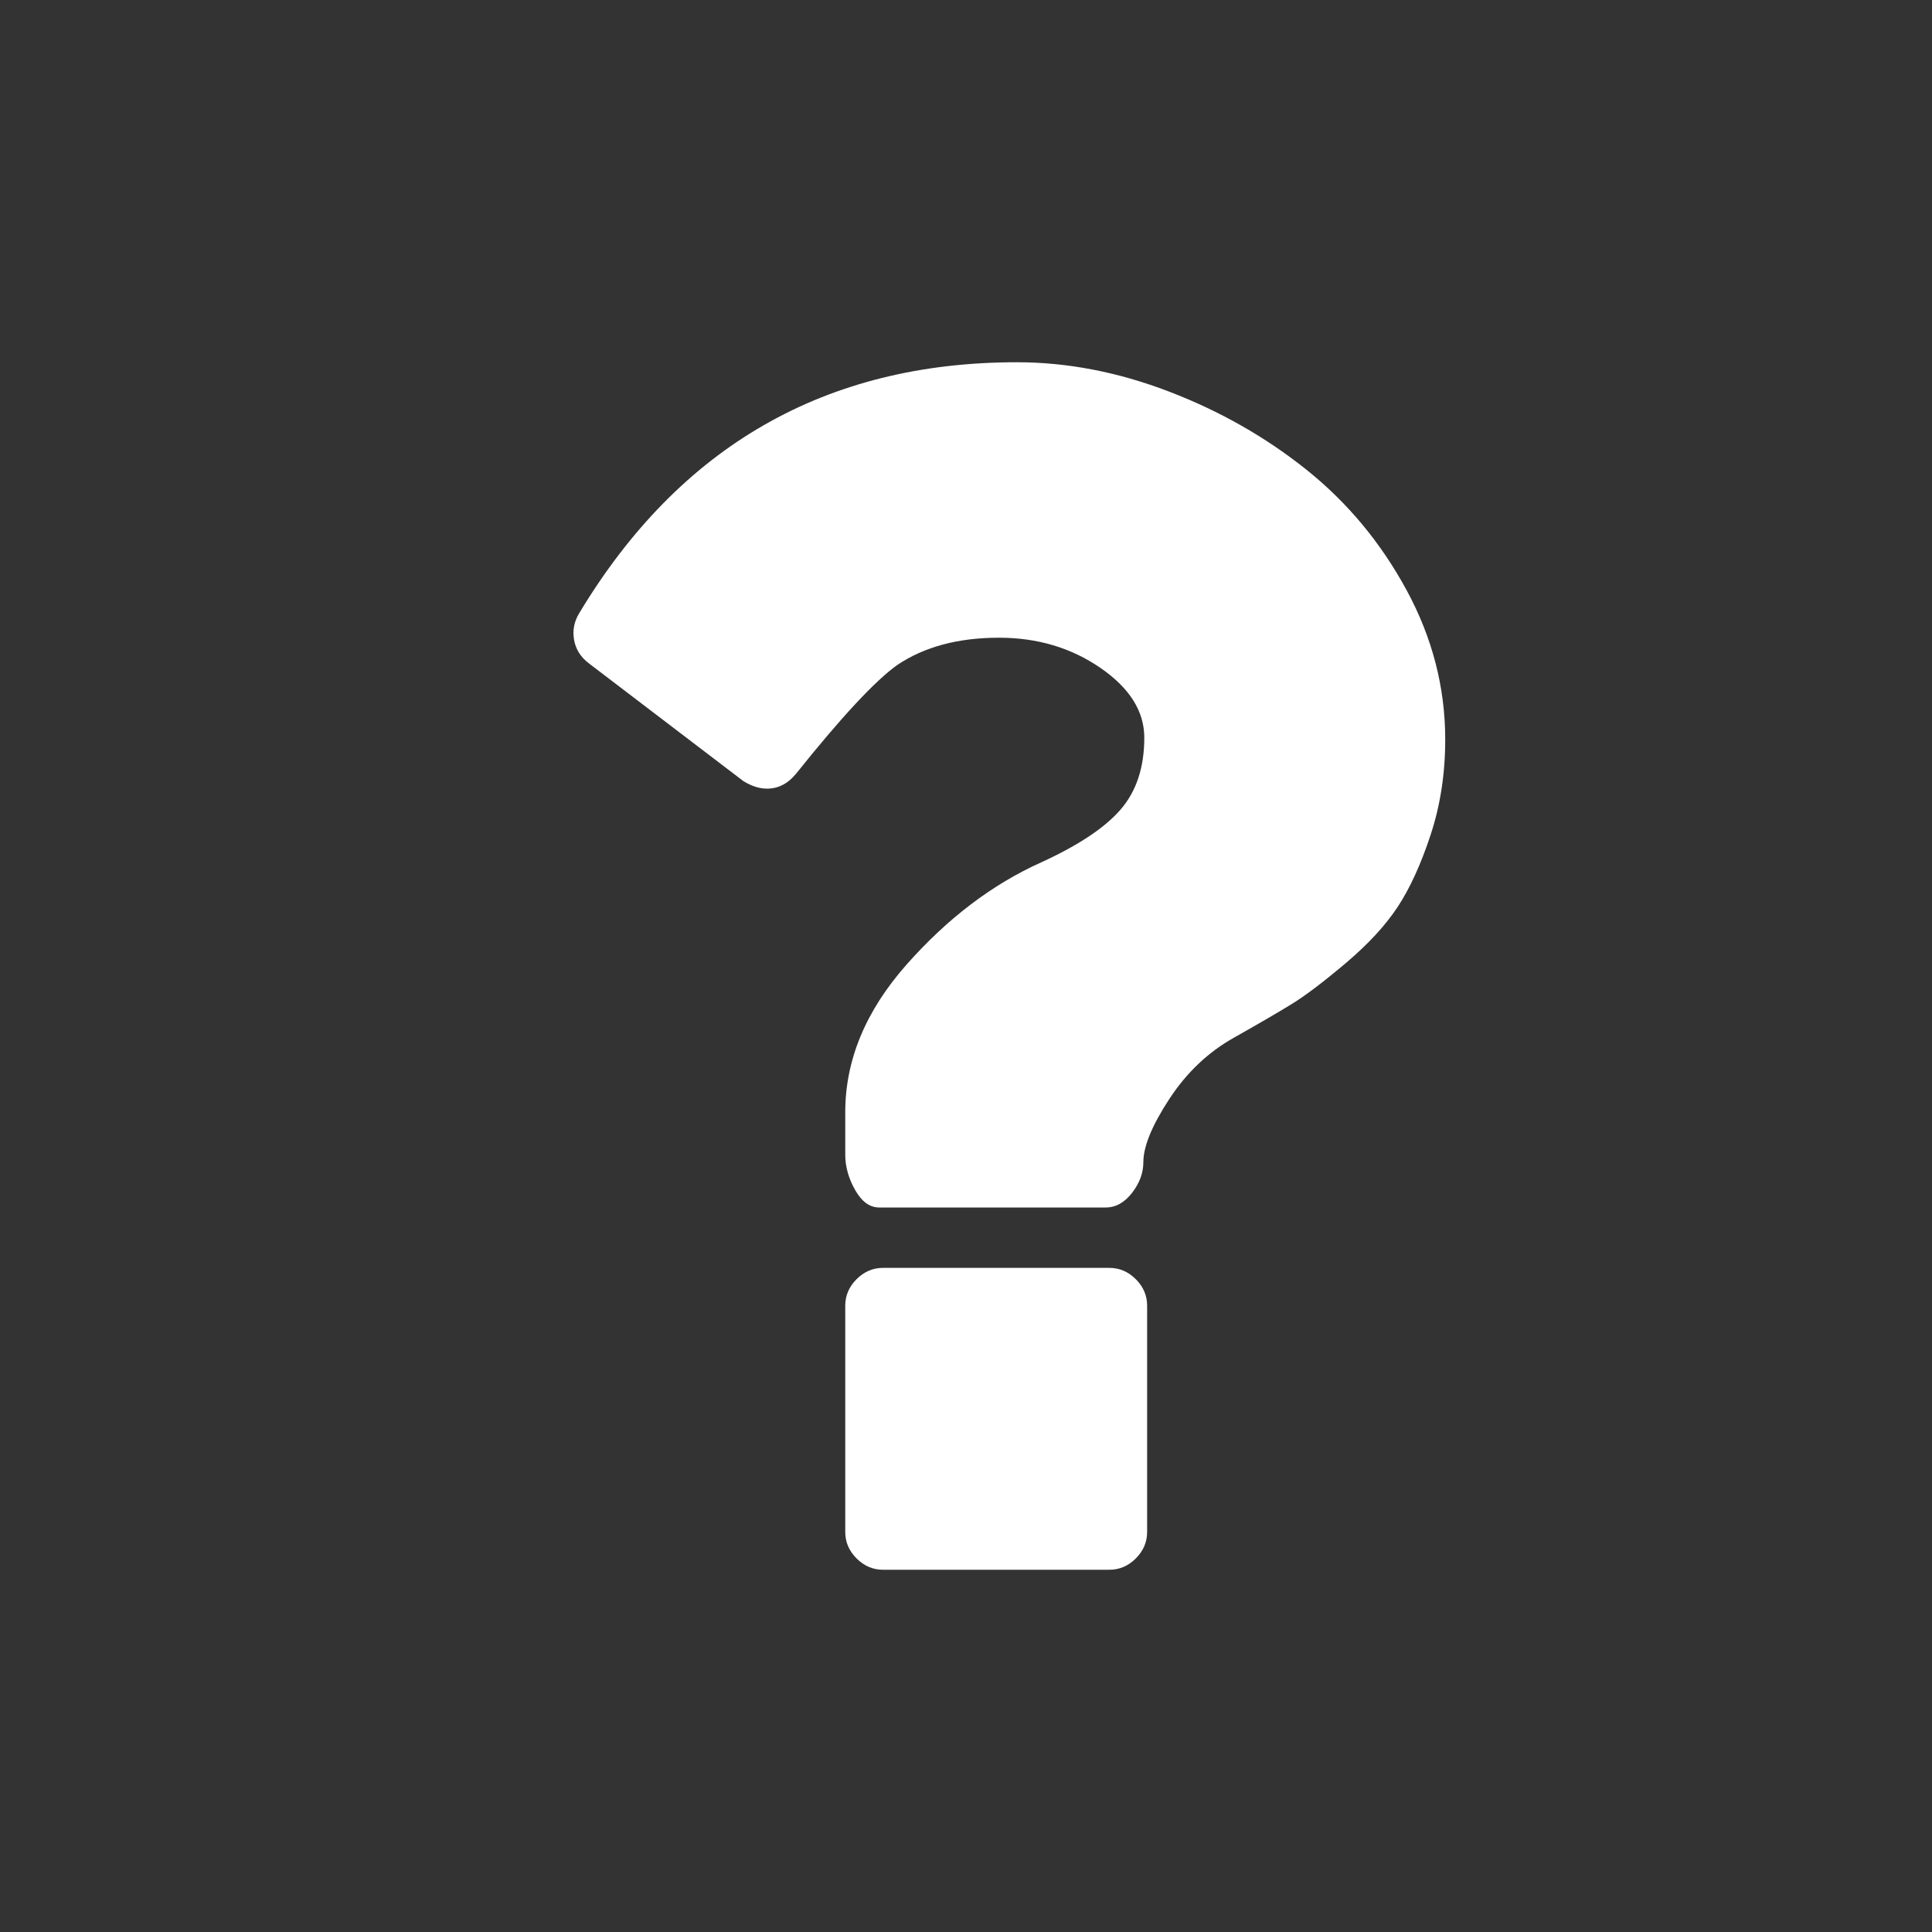 <?xml version="1.0" encoding="UTF-8"?>
<svg xmlns="http://www.w3.org/2000/svg" xmlns:xlink="http://www.w3.org/1999/xlink" width="2048" height="2048" viewBox="0 0 2048 2048" version="1.1">
<rect x="0" y="0" width="2048" height="2048" fill="#333333" stroke="none"/>
<g>
<path d="M 1216 1384 L 1216 1624 C 1216 1634.668 1212 1644 1204 1652 C 1196 1660 1186.668 1664 1176 1664 L 936 1664 C 925.332 1664 916 1660 908 1652 C 900 1644 896 1634.668 896 1624 L 896 1384 C 896 1373.332 900 1364 908 1356 C 916 1348 925.332 1344 936 1344 L 1176 1344 C 1186.668 1344 1196 1348 1204 1356 C 1212 1364 1216 1373.332 1216 1384 Z M 1532 784 C 1532 820 1526.832 853.668 1516.5 885 C 1506.168 916.332 1494.5 941.832 1481.5 961.5 C 1468.5 981.168 1450.168 1001 1426.5 1021 C 1402.832 1041 1383.668 1055.5 1369 1064.5 C 1354.332 1073.5 1334 1085.332 1308 1100 C 1280.668 1115.332 1257.832 1137 1239.5 1165 C 1221.168 1193 1212 1215.332 1212 1232 C 1212 1243.332 1208 1254.168 1200 1264.5 C 1192 1274.832 1182.668 1280 1172 1280 L 932 1280 C 922 1280 913.5 1273.832 906.5 1261.5 C 899.5 1249.168 896 1236.668 896 1224 L 896 1179 C 896 1123.668 917.668 1071.5 961 1022.5 C 1004.332 973.5 1052 937.332 1104 914 C 1143.332 896 1171.332 877.332 1188 858 C 1204.668 838.668 1213 813.332 1213 782 C 1213 754 1197.5 729.332 1166.5 708 C 1135.5 686.668 1099.668 676 1059 676 C 1015.668 676 979.668 685.668 951 705 C 927.668 721.668 892 760 844 820 C 835.332 830.668 825 836 813 836 C 805 836 796.668 833.332 788 828 L 624 703 C 615.332 696.332 610.168 688 608.5 678 C 606.832 668 608.668 658.668 614 650 C 720.668 472.668 875.332 384 1078 384 C 1131.332 384 1185 394.332 1239 415 C 1293 435.668 1341.668 463.332 1385 498 C 1428.332 532.668 1463.668 575.168 1491 625.5 C 1518.332 675.832 1532 728.668 1532 784 Z M 1532 784 " fill="white" />
</g>
</svg>
